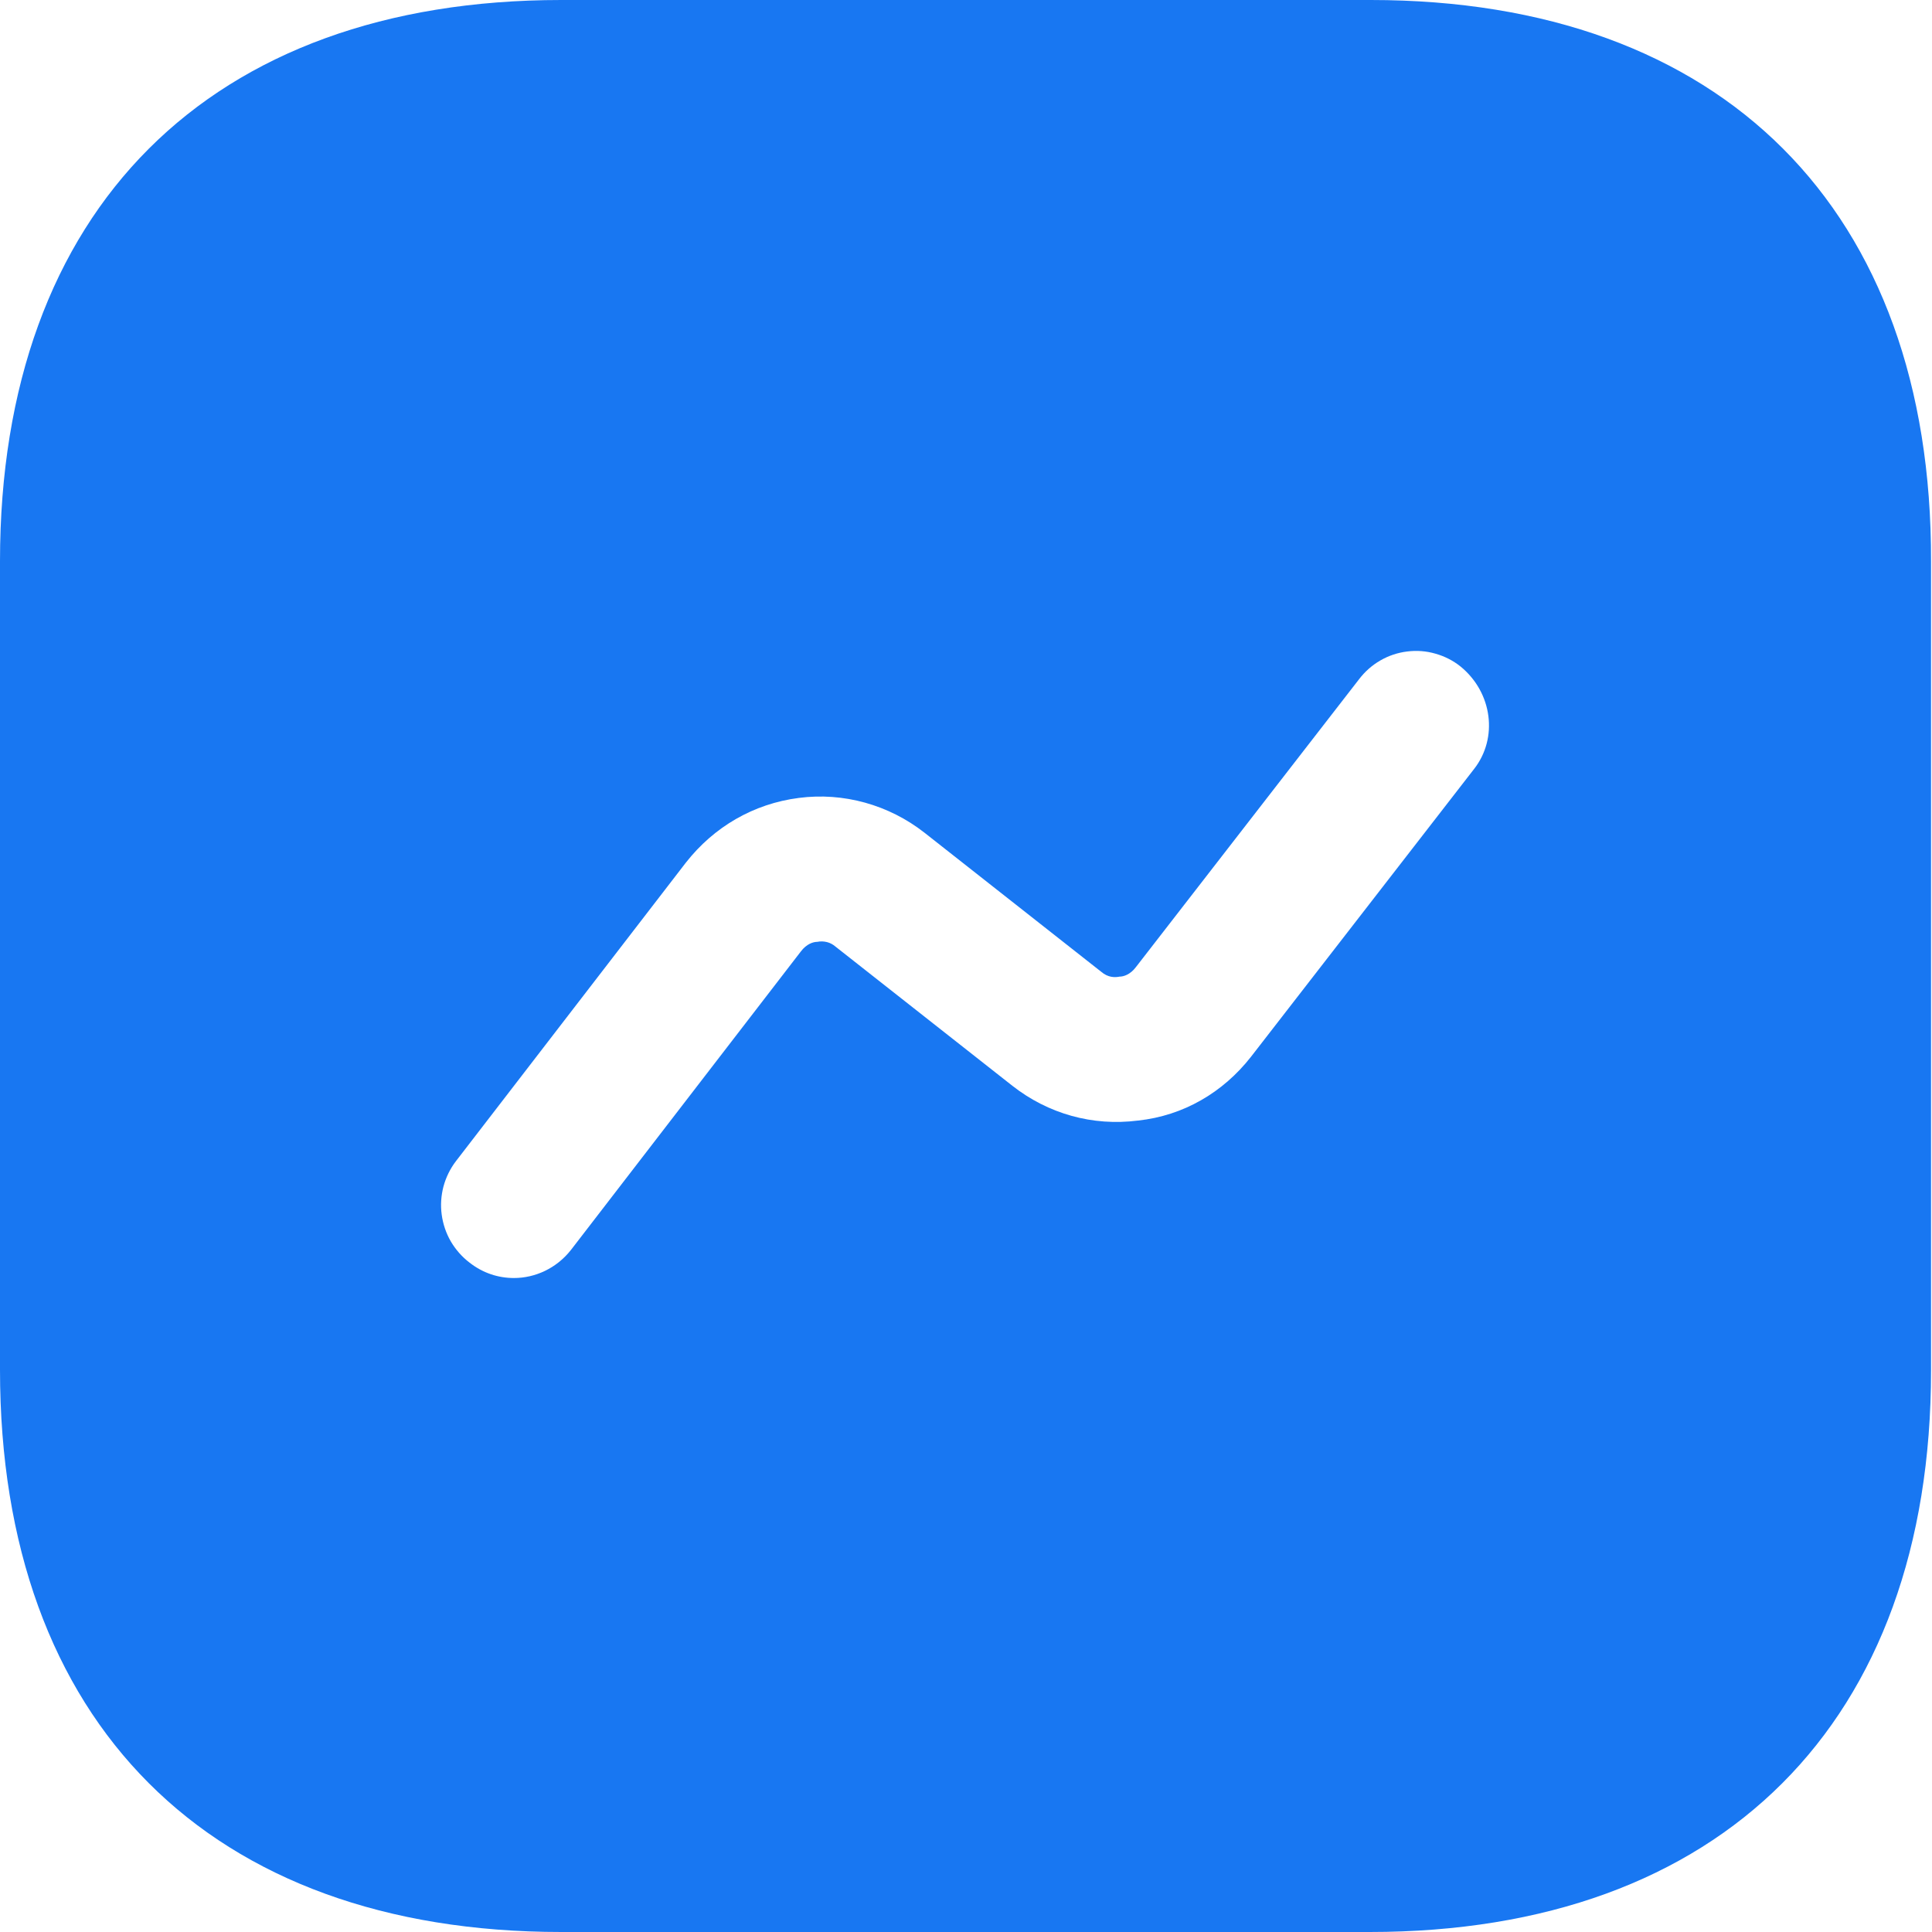 <svg width="24" height="24" viewBox="0 0 24 24" fill="none" xmlns="http://www.w3.org/2000/svg">
<path d="M17.028 0H6.972C2.604 0 0 2.604 0 6.972V17.016C0 21.396 2.604 24 6.972 24H17.016C21.384 24 23.988 21.396 23.988 17.028V6.972C24 2.604 21.396 0 17.028 0ZM18.312 9.552L15.54 13.128C15.192 13.572 14.7 13.86 14.136 13.92C13.572 13.992 13.02 13.836 12.576 13.488L10.38 11.76C10.349 11.733 10.313 11.713 10.273 11.703C10.233 11.693 10.192 11.692 10.152 11.7C10.104 11.7 10.02 11.724 9.948 11.82L7.092 15.528C6.912 15.756 6.648 15.876 6.384 15.876C6.192 15.876 6 15.816 5.832 15.684C5.738 15.612 5.66 15.523 5.6 15.421C5.541 15.319 5.503 15.206 5.487 15.089C5.471 14.972 5.479 14.853 5.509 14.739C5.54 14.625 5.592 14.518 5.664 14.424L8.52 10.716C8.868 10.272 9.36 9.984 9.924 9.912C10.476 9.84 11.04 9.996 11.484 10.344L13.68 12.072C13.764 12.144 13.848 12.144 13.908 12.132C13.956 12.132 14.04 12.108 14.112 12.012L16.884 8.436C16.956 8.342 17.045 8.263 17.148 8.204C17.25 8.145 17.364 8.107 17.481 8.093C17.599 8.078 17.718 8.087 17.831 8.12C17.945 8.152 18.052 8.206 18.144 8.28C18.54 8.604 18.612 9.168 18.312 9.552Z" fill="#1877F2"/>
</svg>
